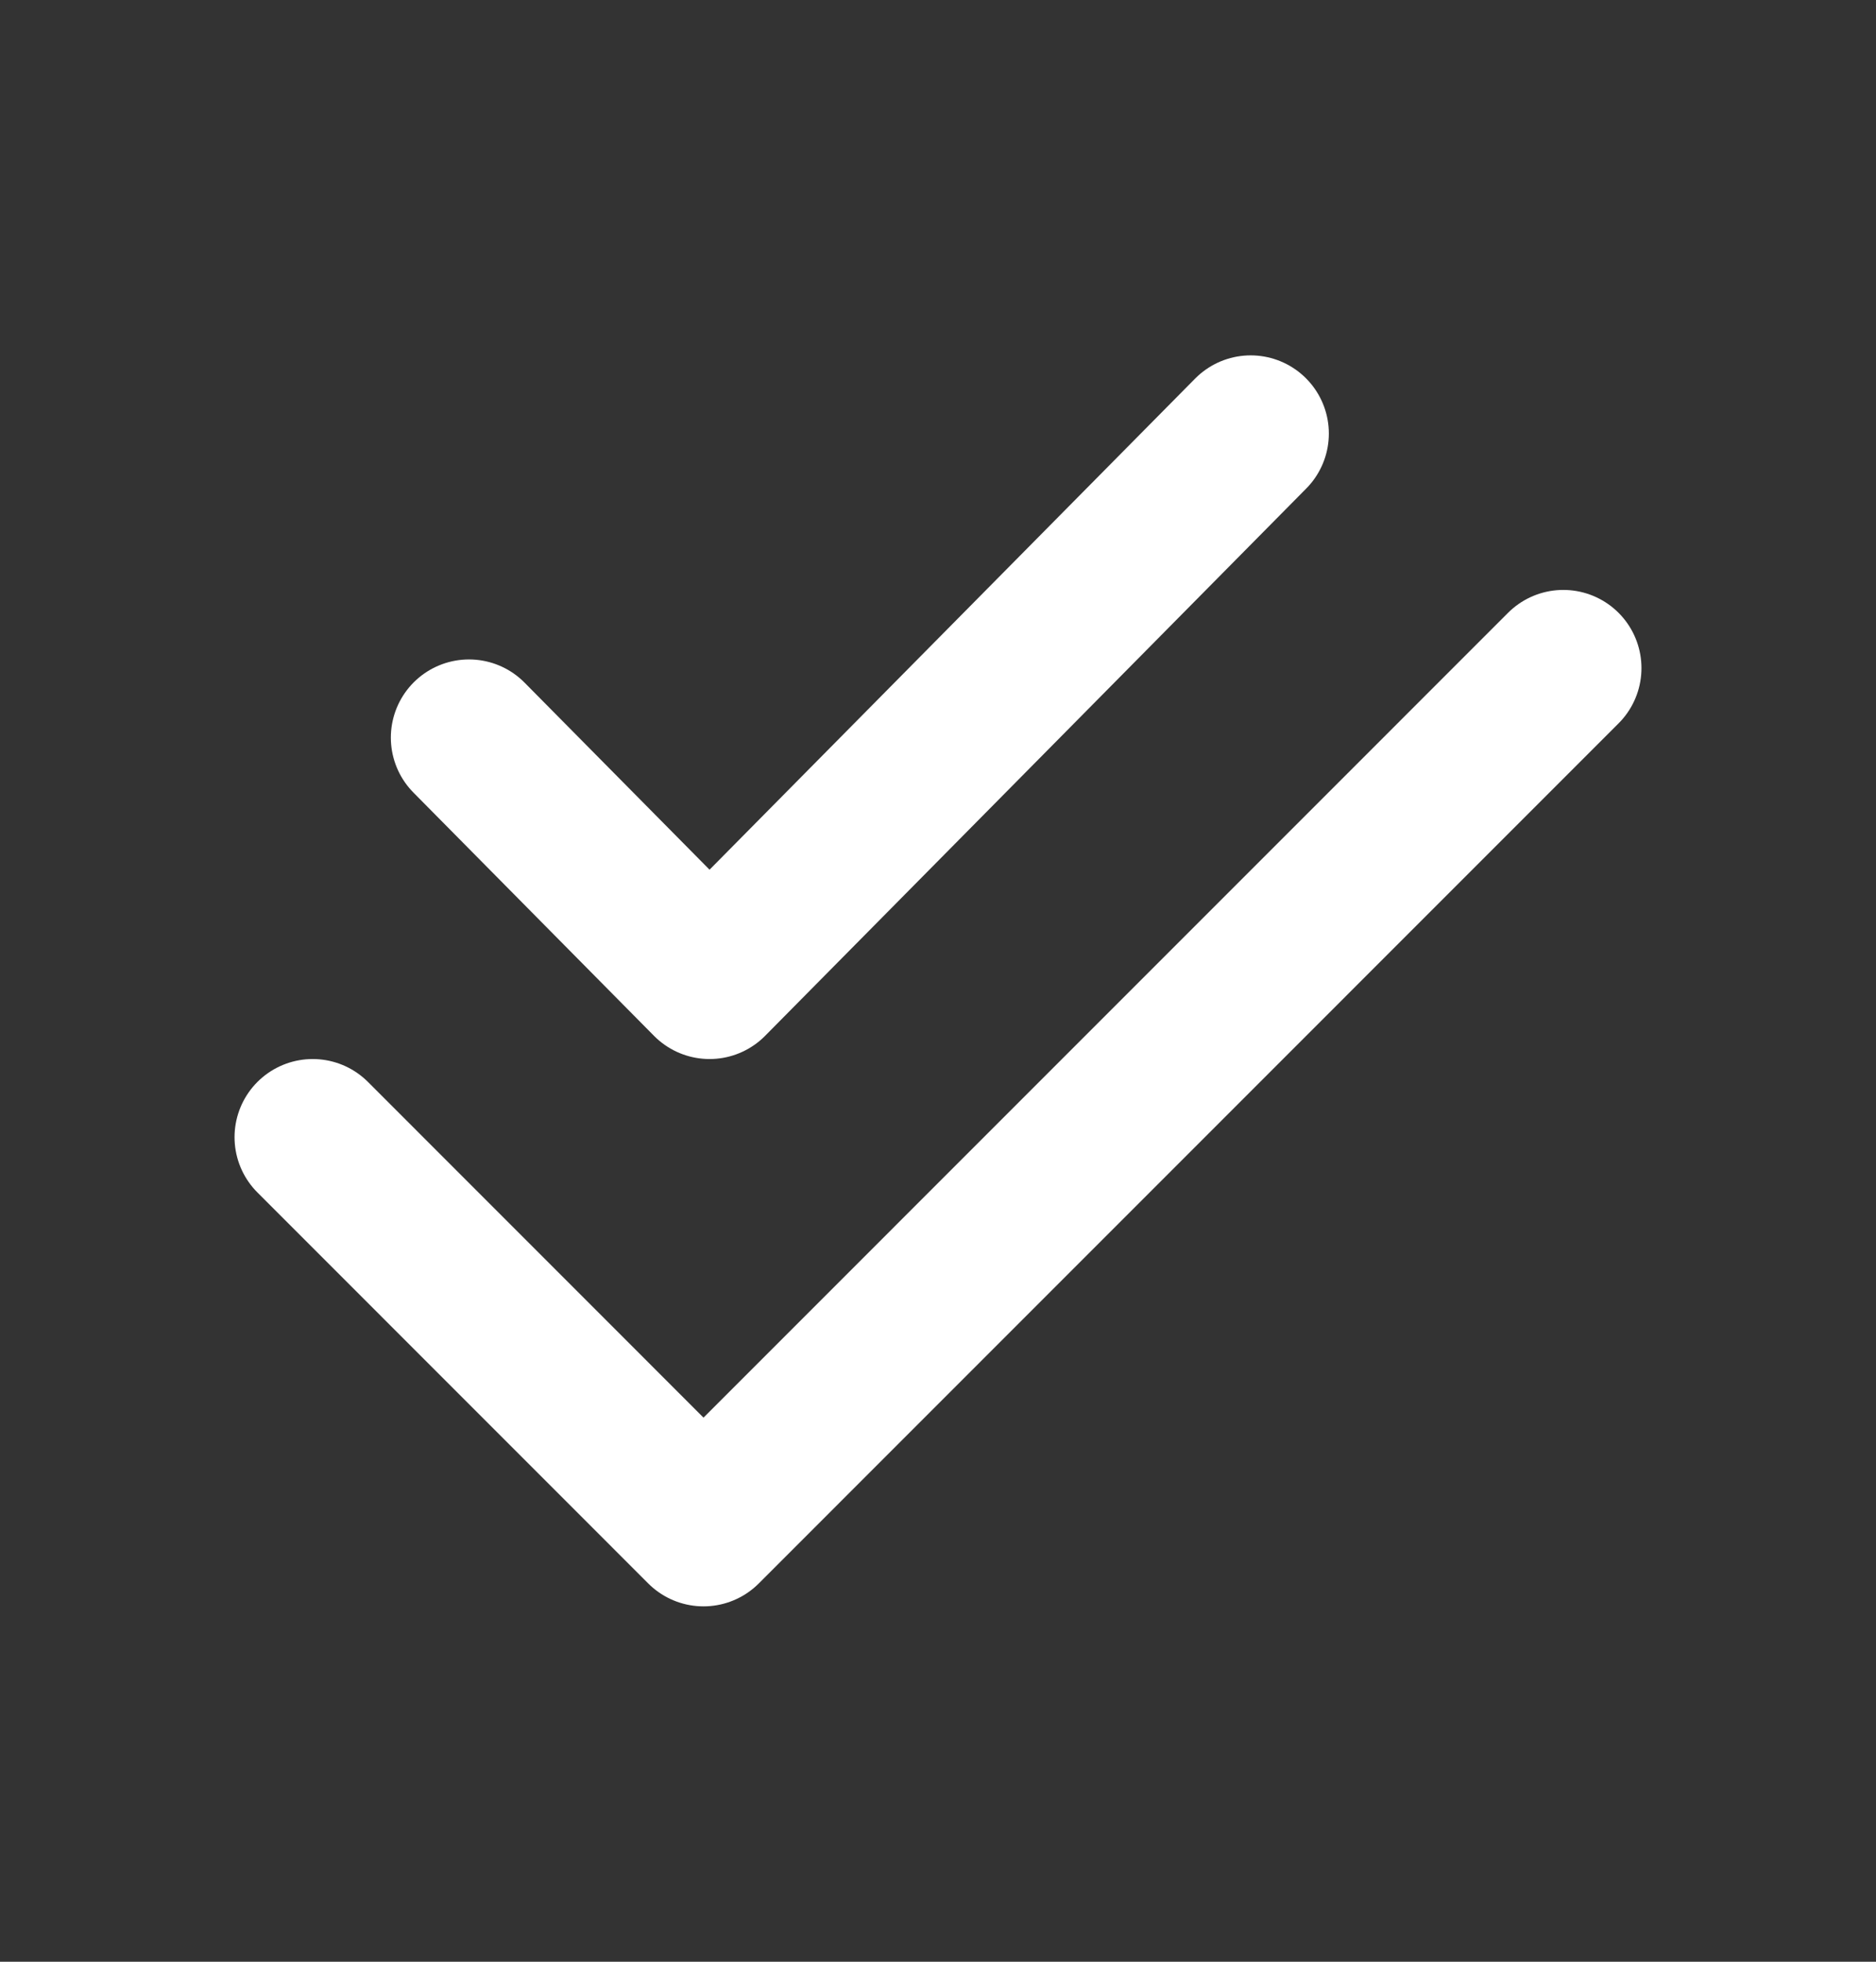 <svg width="22" height="23" viewBox="0 0 22 23" fill="none" xmlns="http://www.w3.org/2000/svg">
<rect x="0" y="0" width="22" height="23" fill="#333333" stroke="none"/>
<path d="M3.667 13.333L8.25 17.917L18.333 7.833M5.5 8.648L8.321 11.5L14.667 5.083" stroke="white" stroke-width="1.833" stroke-linecap="round" stroke-linejoin="round"/>
</svg>
